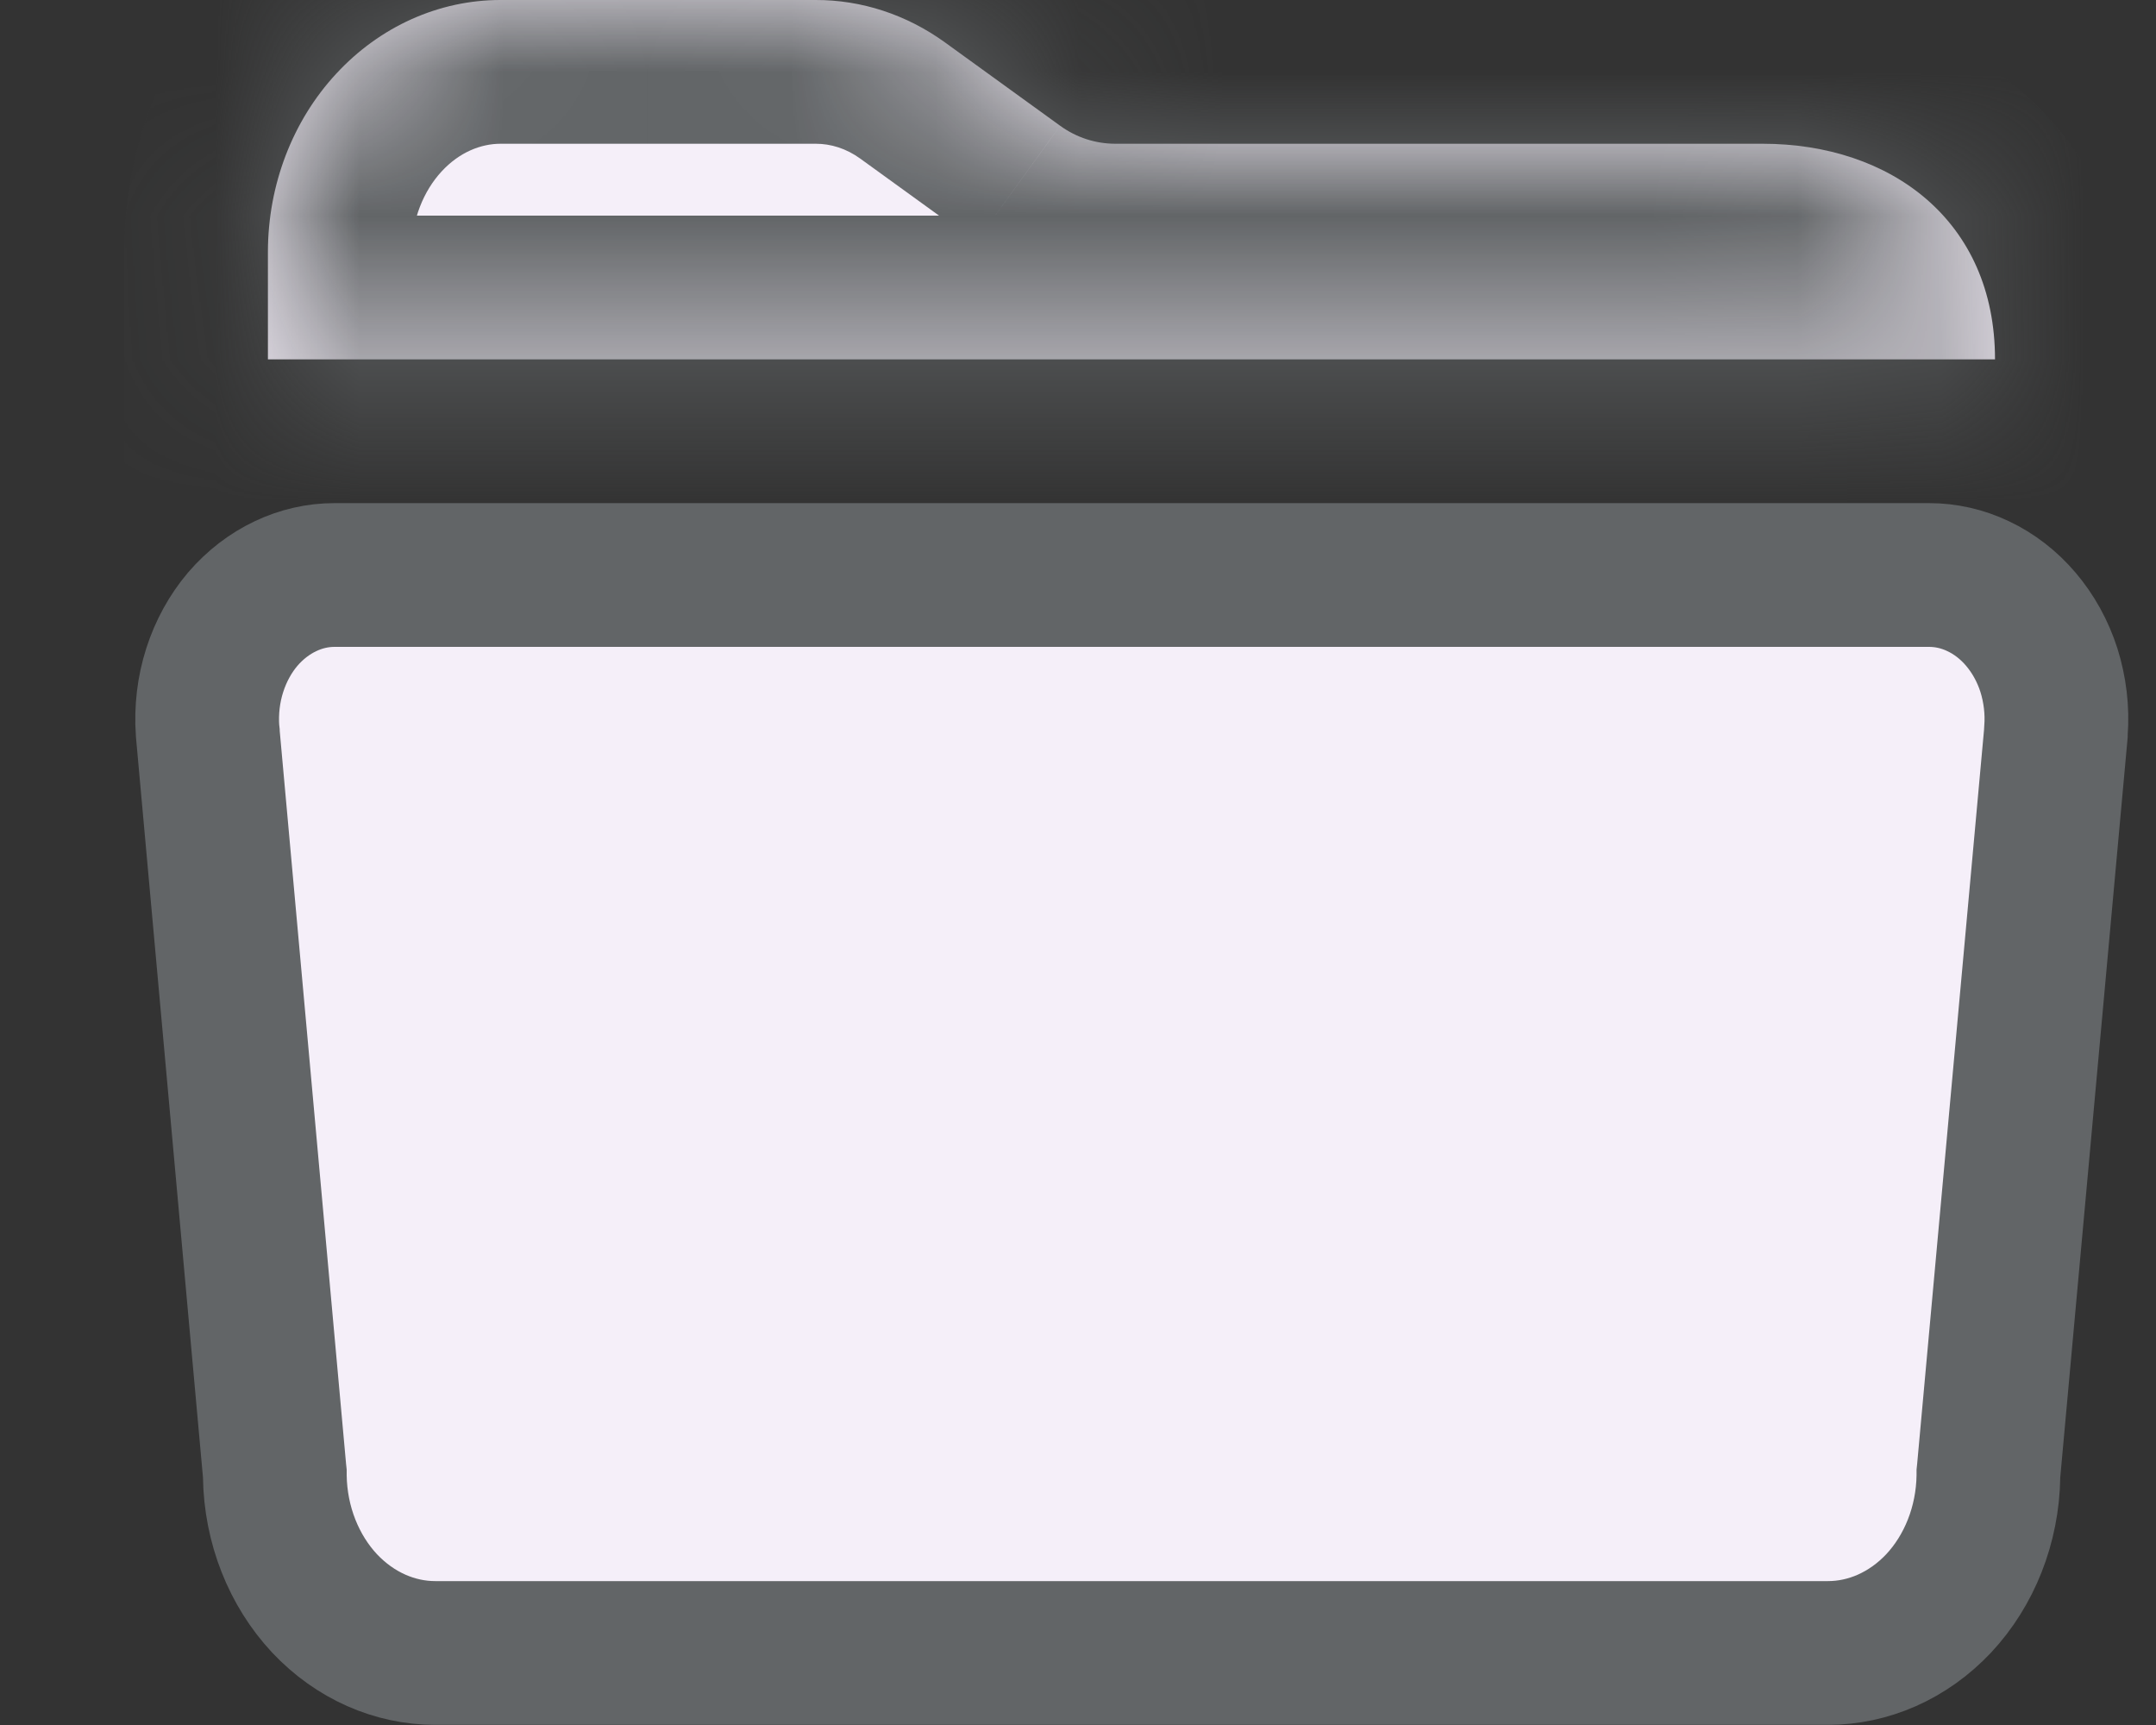 <svg width="15" height="12" viewBox="0 0 15 12" fill="none" xmlns="http://www.w3.org/2000/svg">
<rect x="0" y="0" width="15" height="12" fill="#333333" stroke="none"/>
<mask id="path-1-inside-1_463_1714" fill="white">
<path d="M12.263 1H7.76C7.623 1 7.489 0.957 7.376 0.875L6.573 0.294C6.307 0.102 5.994 -0.001 5.674 3.33871e-06H3.482C3.053 0 2.642 0.185 2.339 0.513C2.035 0.841 1.865 1.286 1.864 1.75V2.5H13.88C13.88 1.535 13.155 1 12.263 1Z"/>
</mask>
<path d="M12.263 1H7.76C7.623 1 7.489 0.957 7.376 0.875L6.573 0.294C6.307 0.102 5.994 -0.001 5.674 3.33871e-06H3.482C3.053 0 2.642 0.185 2.339 0.513C2.035 0.841 1.865 1.286 1.864 1.75V2.5H13.88C13.88 1.535 13.155 1 12.263 1Z" fill="#F5EFF9"/>
<path d="M7.76 1L7.76 -5.71451e-05L7.757 -4.51369e-05L7.76 1ZM7.376 0.875L6.789 1.685L6.791 1.687L7.376 0.875ZM6.573 0.294L7.159 -0.516L7.159 -0.516L6.573 0.294ZM5.674 3.33871e-06L5.674 1L5.676 1L5.674 3.33871e-06ZM3.482 3.33871e-06L3.482 -1L3.481 -1L3.482 3.33871e-06ZM1.864 1.75L0.864 1.749V1.75H1.864ZM1.864 2.5H0.864V3.5H1.864V2.5ZM13.88 2.5V3.5H14.88V2.5H13.88ZM12.263 -5.1141e-05H7.76V2H12.263V-5.1141e-05ZM7.757 -4.51369e-05C7.836 -0 7.907 0.026 7.96 0.063L6.791 1.687C7.072 1.888 7.41 2.001 7.763 2L7.757 -4.51369e-05ZM7.962 0.065L7.159 -0.516L5.986 1.104L6.789 1.685L7.962 0.065ZM7.159 -0.516C6.726 -0.829 6.209 -1.001 5.672 -1L5.676 1C5.779 1 5.887 1.032 5.986 1.104L7.159 -0.516ZM5.674 -1H3.482V1H5.674V-1ZM3.481 -1C2.76 -0.999 2.088 -0.689 1.604 -0.166L3.073 1.192C3.196 1.059 3.345 1 3.483 1L3.481 -1ZM1.604 -0.166C1.123 0.355 0.865 1.044 0.864 1.749L2.864 1.751C2.864 1.528 2.947 1.328 3.073 1.192L1.604 -0.166ZM0.864 1.75V2.5H2.864V1.75H0.864ZM1.864 3.5H13.88V1.5H1.864V3.5ZM14.88 2.5C14.88 1.746 14.587 1.089 14.062 0.633C13.554 0.192 12.902 -5.1141e-05 12.263 -5.1141e-05V2C12.516 2 12.673 2.076 12.75 2.143C12.811 2.196 12.88 2.288 12.88 2.5H14.88Z" fill="#626567" mask="url(#path-1-inside-1_463_1714)"/>
<path d="M1.912 10.269L1.912 10.25L1.91 10.231L1.446 5.106V5.101L1.444 5.083C1.434 4.94 1.451 4.796 1.494 4.662C1.537 4.528 1.604 4.407 1.689 4.307C1.775 4.207 1.876 4.13 1.986 4.078C2.095 4.026 2.211 4 2.327 4L13.421 4C13.538 4 13.654 4.026 13.763 4.078C13.873 4.13 13.974 4.207 14.059 4.307C14.145 4.408 14.212 4.528 14.255 4.662C14.297 4.796 14.315 4.94 14.304 5.083L14.303 5.101V5.106L13.836 10.231L13.834 10.25L13.834 10.269C13.829 10.609 13.701 10.926 13.488 11.154C13.275 11.38 12.998 11.499 12.718 11.499C12.718 11.499 12.718 11.499 12.718 11.499H3.028C3.028 11.499 3.028 11.499 3.028 11.499C2.748 11.499 2.471 11.38 2.258 11.154C2.045 10.926 1.917 10.609 1.912 10.269Z" fill="#F5EFF9" stroke="#626567"/>
</svg>
